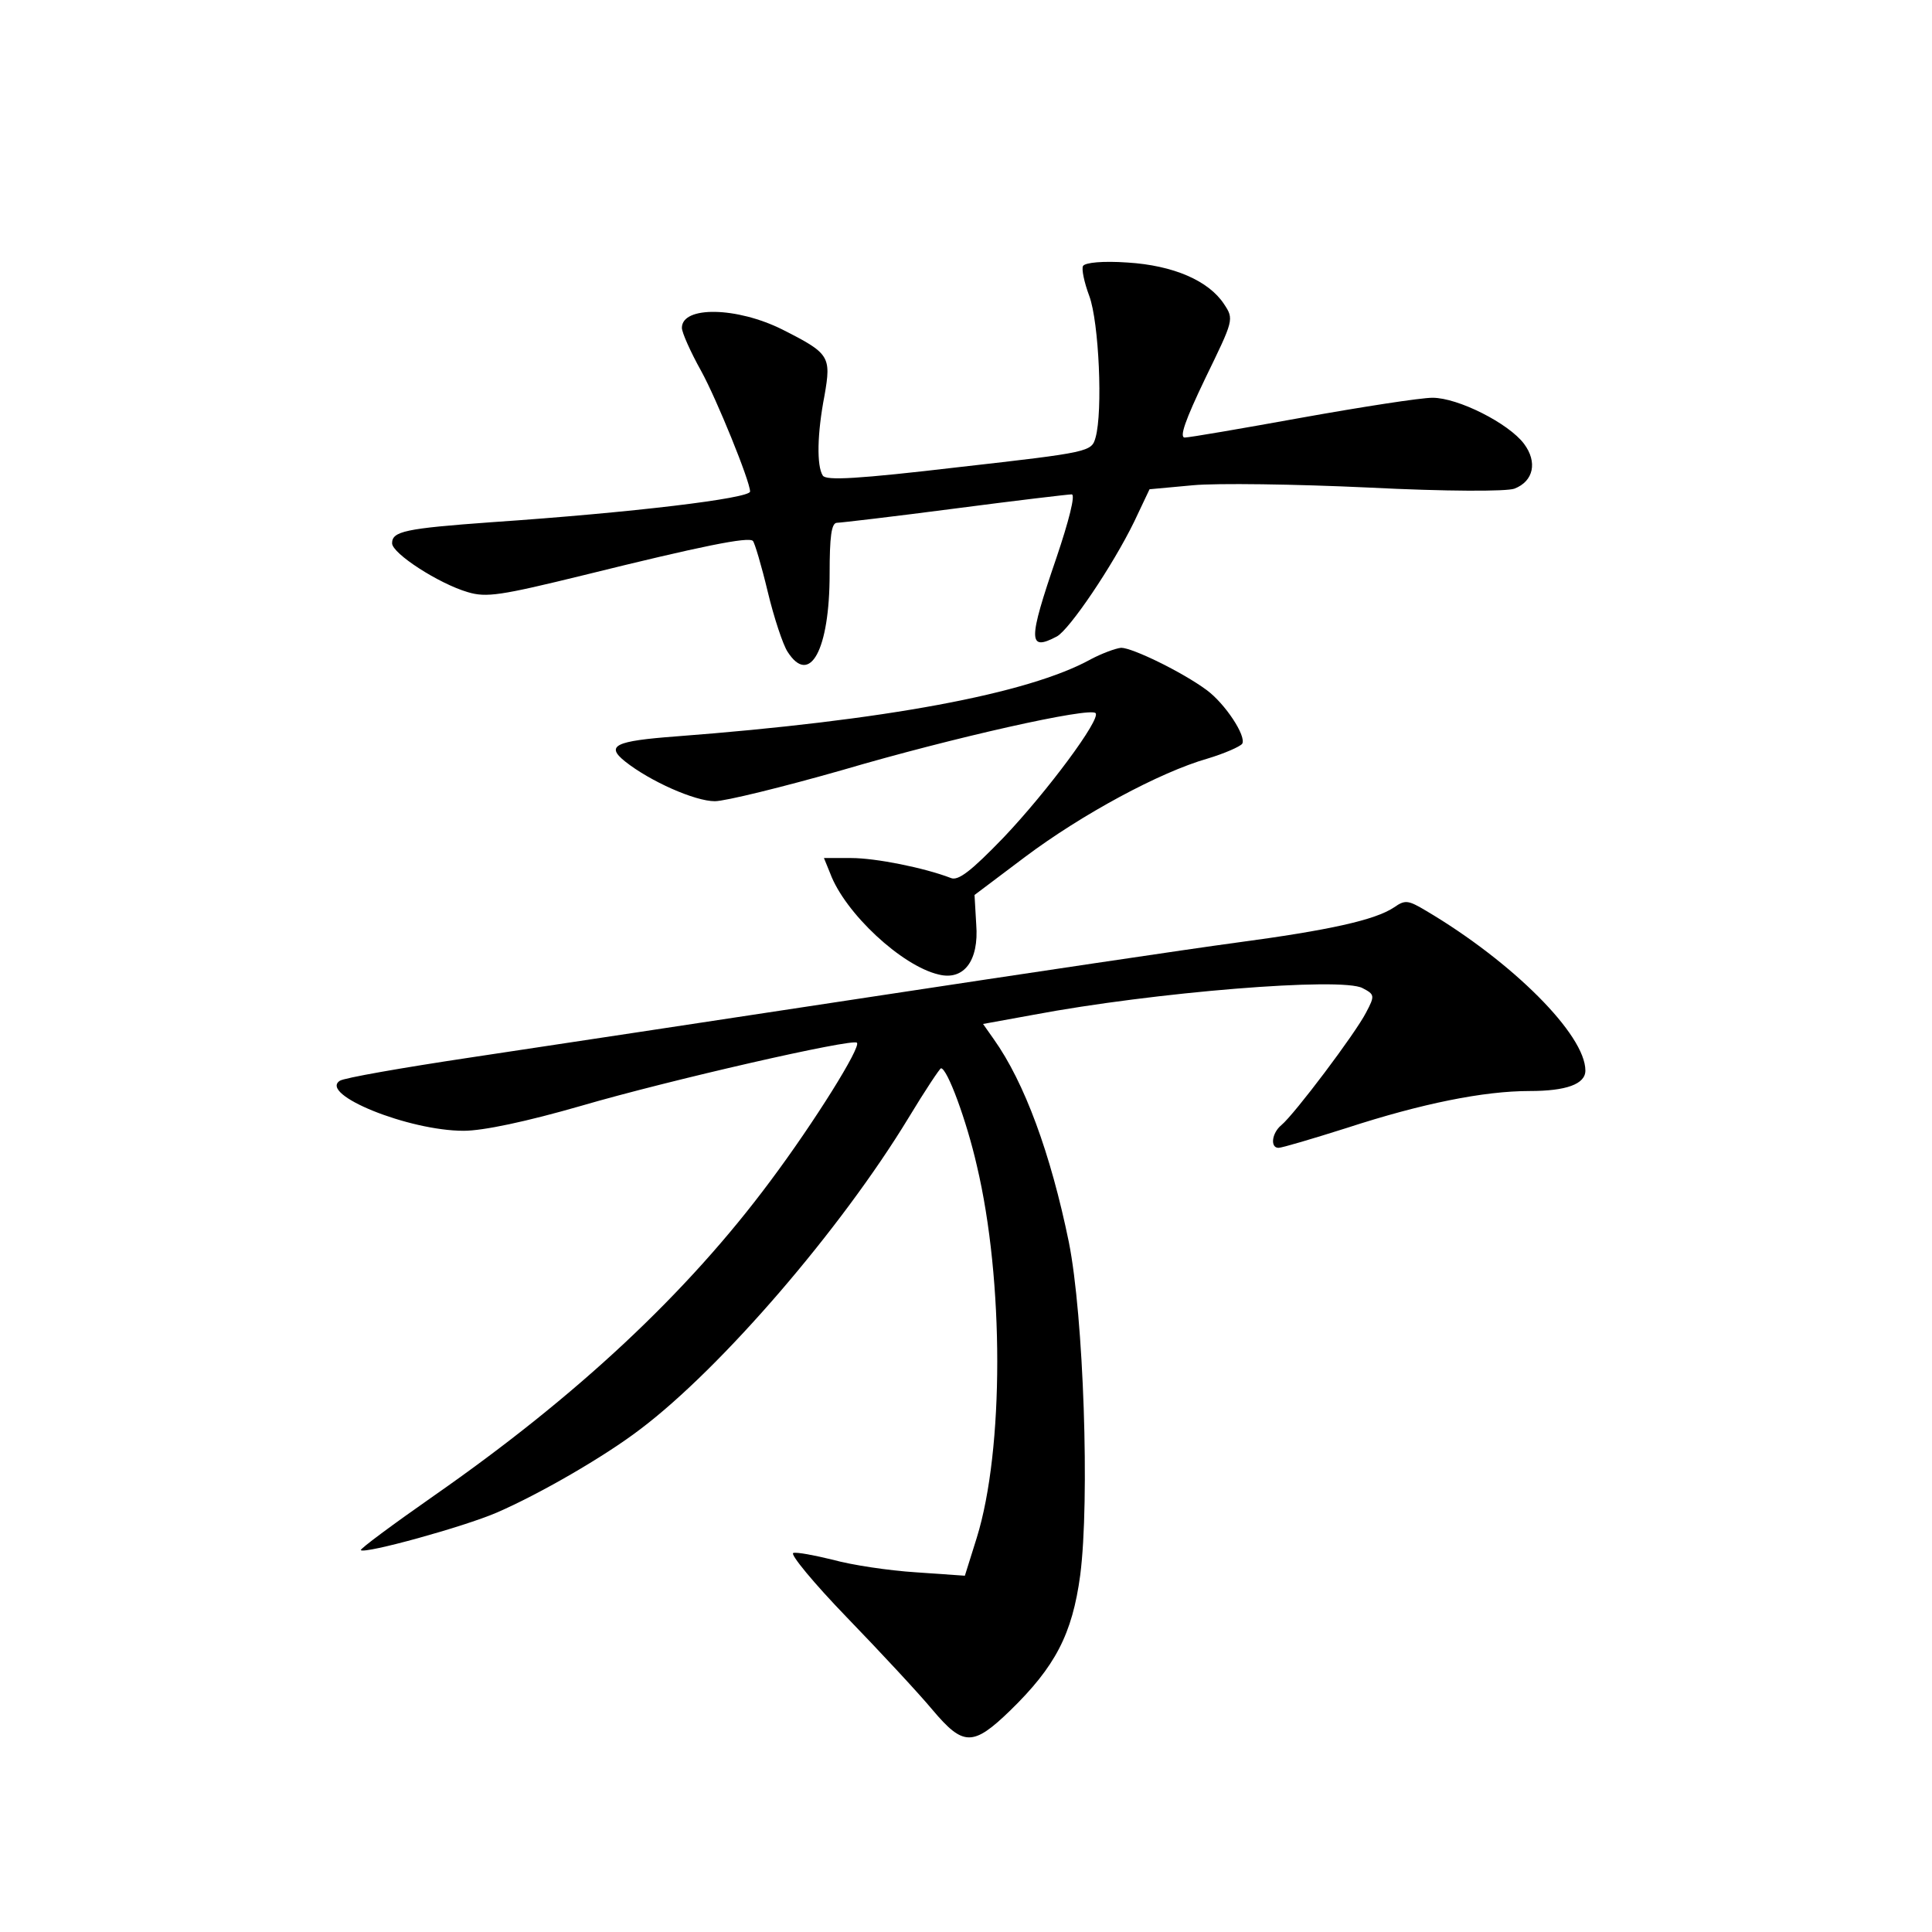 <?xml version="1.0" standalone="no"?>
<!DOCTYPE svg PUBLIC "-//W3C//DTD SVG 20010904//EN"
 "http://www.w3.org/TR/2001/REC-SVG-20010904/DTD/svg10.dtd">
<svg version="1.0" xmlns="http://www.w3.org/2000/svg"
 width="340pt" height="340pt" viewBox="0 0 340 340"
 preserveAspectRatio="xMidYMid meet">
<g transform="translate(0,340) scale(0.1,-0.1)"
fill="#000000" stroke="none">
<path d="M1906 2932 c-3 -5 2 -29 11 -53 17 -46 24 -203 11 -249 -7 -25 -10
-26 -240 -52 -179 -21 -234 -24 -240 -15 -11 17 -10 74 3 141 12 69 9 74 -74
116 -80 40 -177 42 -177 3 0 -8 15 -42 34 -76 27 -49 86 -194 86 -212 0 -12
-206 -37 -455 -54 -152 -11 -175 -16 -175 -37 0 -18 82 -71 133 -86 33 -10 58
-6 205 30 206 51 290 68 297 60 3 -3 15 -43 26 -89 11 -46 27 -94 35 -106 39
-61 74 3 74 137 0 65 3 90 13 90 6 0 100 11 207 25 107 14 200 25 206 25 7 0
-5 -47 -27 -112 -50 -146 -50 -165 1 -138 22 12 98 124 136 202 l27 57 76 7
c42 4 181 2 309 -4 139 -7 243 -7 257 -2 34 13 41 47 17 79 -27 36 -116 81
-161 81 -21 0 -124 -16 -230 -35 -105 -19 -198 -35 -206 -35 -10 0 1 31 36
104 50 103 51 104 33 131 -27 41 -89 68 -170 73 -43 3 -74 0 -78 -6z"/>
<path d="M1920 2240 c-110 -61 -363 -108 -731 -136 -106 -8 -124 -16 -89 -44
44 -35 123 -70 158 -70 18 0 120 25 225 55 194 57 435 111 445 100 10 -10 -85
-138 -162 -219 -57 -59 -80 -77 -93 -71 -47 18 -132 35 -175 35 l-48 0 11 -27
c26 -70 126 -163 191 -178 44 -11 71 24 66 88 l-3 52 89 67 c100 75 237 149
321 173 30 9 57 21 61 26 8 13 -30 71 -63 95 -42 31 -130 74 -150 74 -10 -1
-34 -10 -53 -20z"/>
<path d="M2453 1803 c-33 -22 -113 -40 -278 -62 -82 -11 -370 -54 -640 -95
-269 -41 -588 -89 -707 -107 -120 -18 -223 -36 -230 -41 -37 -24 121 -88 218
-88 34 0 110 16 207 44 154 45 478 119 485 111 8 -7 -75 -140 -152 -243 -147
-198 -341 -379 -592 -554 -73 -51 -131 -94 -129 -96 7 -7 181 41 239 66 74 32
189 98 253 147 143 108 353 352 472 548 29 48 55 87 57 87 11 0 45 -92 63
-171 48 -202 48 -500 0 -655 l-21 -67 -86 6 c-48 3 -114 13 -146 22 -33 8 -64
14 -70 12 -6 -2 36 -53 94 -113 58 -60 126 -133 151 -163 54 -64 71 -65 137
-1 79 77 109 134 123 238 17 132 6 456 -20 586 -32 156 -78 281 -132 357 l-19
27 88 16 c212 40 544 67 580 47 21 -11 22 -13 6 -43 -19 -37 -126 -179 -149
-198 -17 -14 -20 -40 -5 -40 6 0 60 16 120 35 132 43 241 65 322 65 64 0 98
12 98 36 0 63 -128 191 -280 281 -32 19 -37 20 -57 6z"/>
</g>
</svg>
